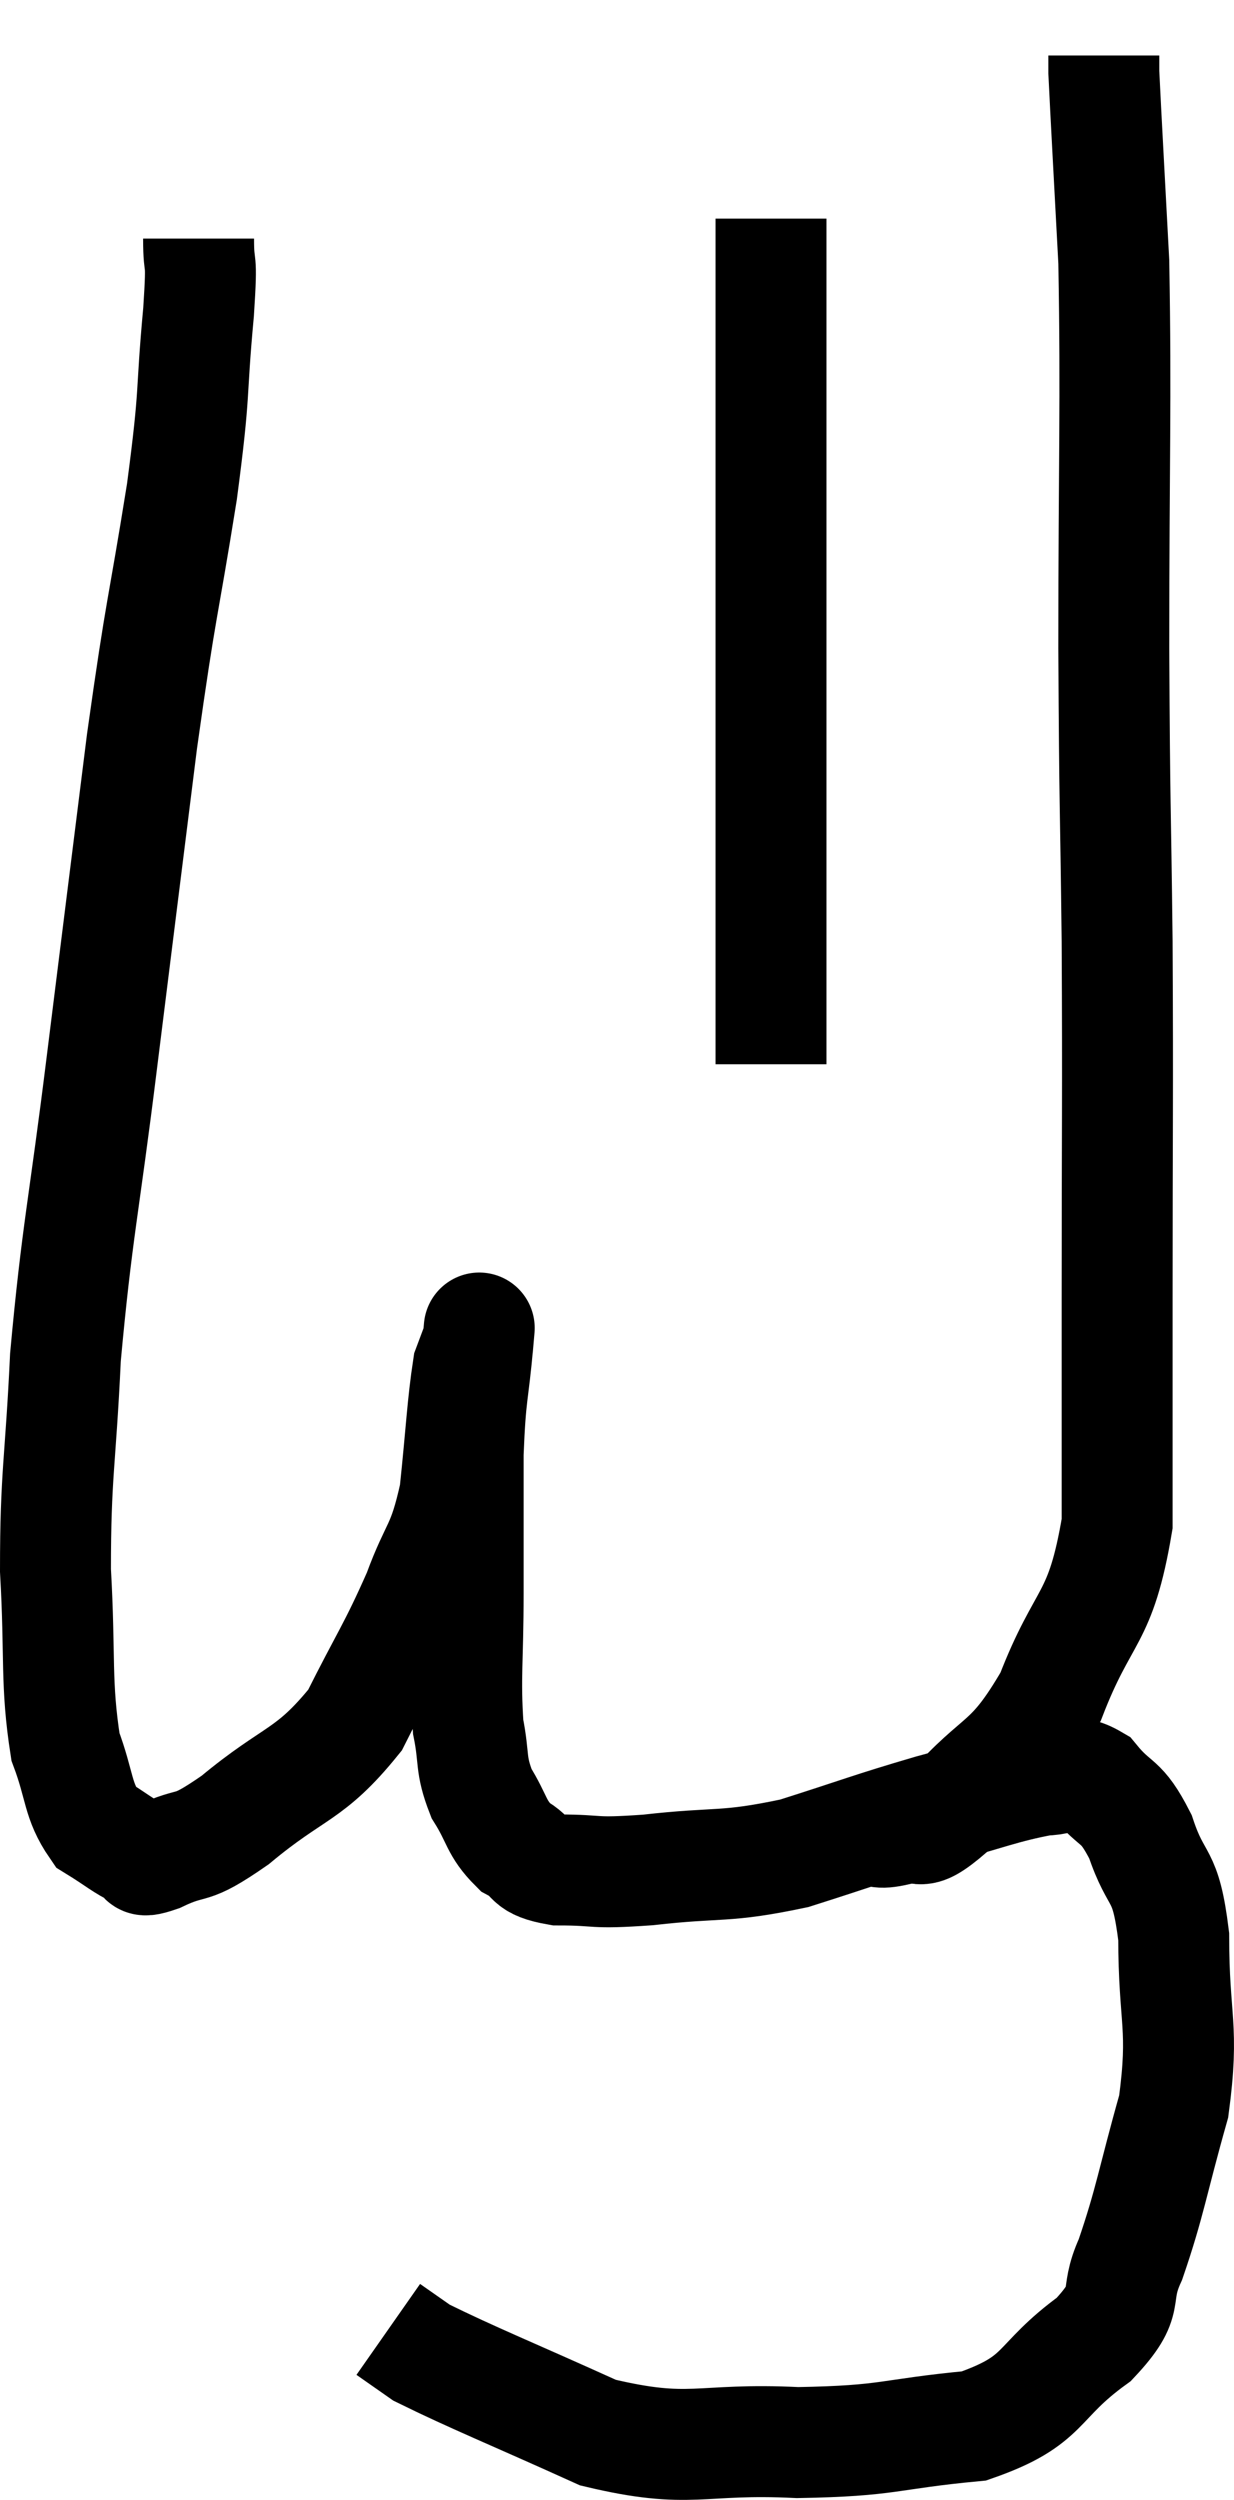 <svg xmlns="http://www.w3.org/2000/svg" viewBox="9.44 0.2 22.247 45.053" width="22.247" height="45.053"><path d="M 13.02 4.5 C 13.02 5.16, 13.095 4.68, 13.02 5.82 C 12.87 7.44, 12.975 7.125, 12.72 9.06 C 12.36 11.31, 12.36 10.995, 12 13.56 C 11.64 16.44, 11.625 16.545, 11.28 19.32 C 10.95 21.99, 10.83 22.365, 10.62 24.66 C 10.53 26.58, 10.44 26.745, 10.44 28.5 C 10.53 30.09, 10.44 30.525, 10.62 31.68 C 10.89 32.4, 10.83 32.64, 11.16 33.12 C 11.55 33.36, 11.655 33.465, 11.94 33.6 C 12.12 33.63, 11.865 33.81, 12.3 33.66 C 12.99 33.33, 12.795 33.615, 13.68 33 C 14.76 32.1, 15.015 32.22, 15.84 31.2 C 16.41 30.06, 16.53 29.94, 16.98 28.92 C 17.31 28.02, 17.415 28.14, 17.64 27.12 C 17.76 25.98, 17.775 25.53, 17.88 24.84 C 17.97 24.6, 18.015 24.48, 18.06 24.36 C 18.06 24.36, 18.06 24.36, 18.06 24.36 C 18.06 24.36, 18.105 23.85, 18.06 24.36 C 17.97 25.38, 17.925 25.26, 17.88 26.4 C 17.88 27.66, 17.88 27.69, 17.88 28.92 C 17.88 30.12, 17.82 30.42, 17.88 31.32 C 18 31.92, 17.91 31.98, 18.12 32.52 C 18.42 33, 18.375 33.135, 18.72 33.48 C 19.11 33.69, 18.9 33.795, 19.5 33.9 C 20.31 33.9, 20.055 33.975, 21.12 33.9 C 22.44 33.75, 22.485 33.87, 23.76 33.6 C 24.99 33.21, 25.095 33.15, 26.22 32.82 C 27.24 32.55, 27.525 32.415, 28.26 32.28 C 28.71 32.28, 28.725 32.025, 29.16 32.28 C 29.58 32.79, 29.64 32.595, 30 33.3 C 30.3 34.2, 30.45 33.885, 30.6 35.1 C 30.6 36.63, 30.795 36.705, 30.6 38.16 C 30.21 39.54, 30.18 39.87, 29.82 40.92 C 29.49 41.64, 29.865 41.61, 29.16 42.36 C 28.08 43.14, 28.335 43.455, 27 43.92 C 25.41 44.07, 25.515 44.19, 23.82 44.22 C 22.02 44.13, 21.915 44.445, 20.22 44.04 C 18.63 43.32, 17.985 43.065, 17.04 42.6 C 16.74 42.39, 16.59 42.285, 16.44 42.18 L 16.44 42.18" fill="none" stroke="black" stroke-width="2"></path><path d="M 25.02 33.18 C 25.32 33.18, 25.23 33.27, 25.62 33.18 C 26.1 33, 25.89 33.42, 26.58 32.82 C 27.48 31.8, 27.63 32.07, 28.38 30.78 C 28.98 29.22, 29.28 29.445, 29.58 27.66 C 29.58 25.65, 29.58 26.265, 29.58 23.64 C 29.58 20.4, 29.595 20.1, 29.58 17.16 C 29.55 14.52, 29.535 14.94, 29.52 11.88 C 29.52 8.4, 29.565 7.515, 29.52 4.92 C 29.43 3.21, 29.385 2.43, 29.34 1.5 C 29.34 1.35, 29.34 1.275, 29.34 1.2 L 29.34 1.2" fill="none" stroke="black" stroke-width="2"></path><path d="M 23.34 4.14 C 23.34 5.43, 23.34 4.575, 23.34 6.72 C 23.34 9.72, 23.34 10.155, 23.34 12.72 C 23.34 14.85, 23.34 15.36, 23.34 16.98 C 23.34 18.09, 23.34 18.6, 23.34 19.2 L 23.34 19.38" fill="none" stroke="black" stroke-width="2"></path></svg>